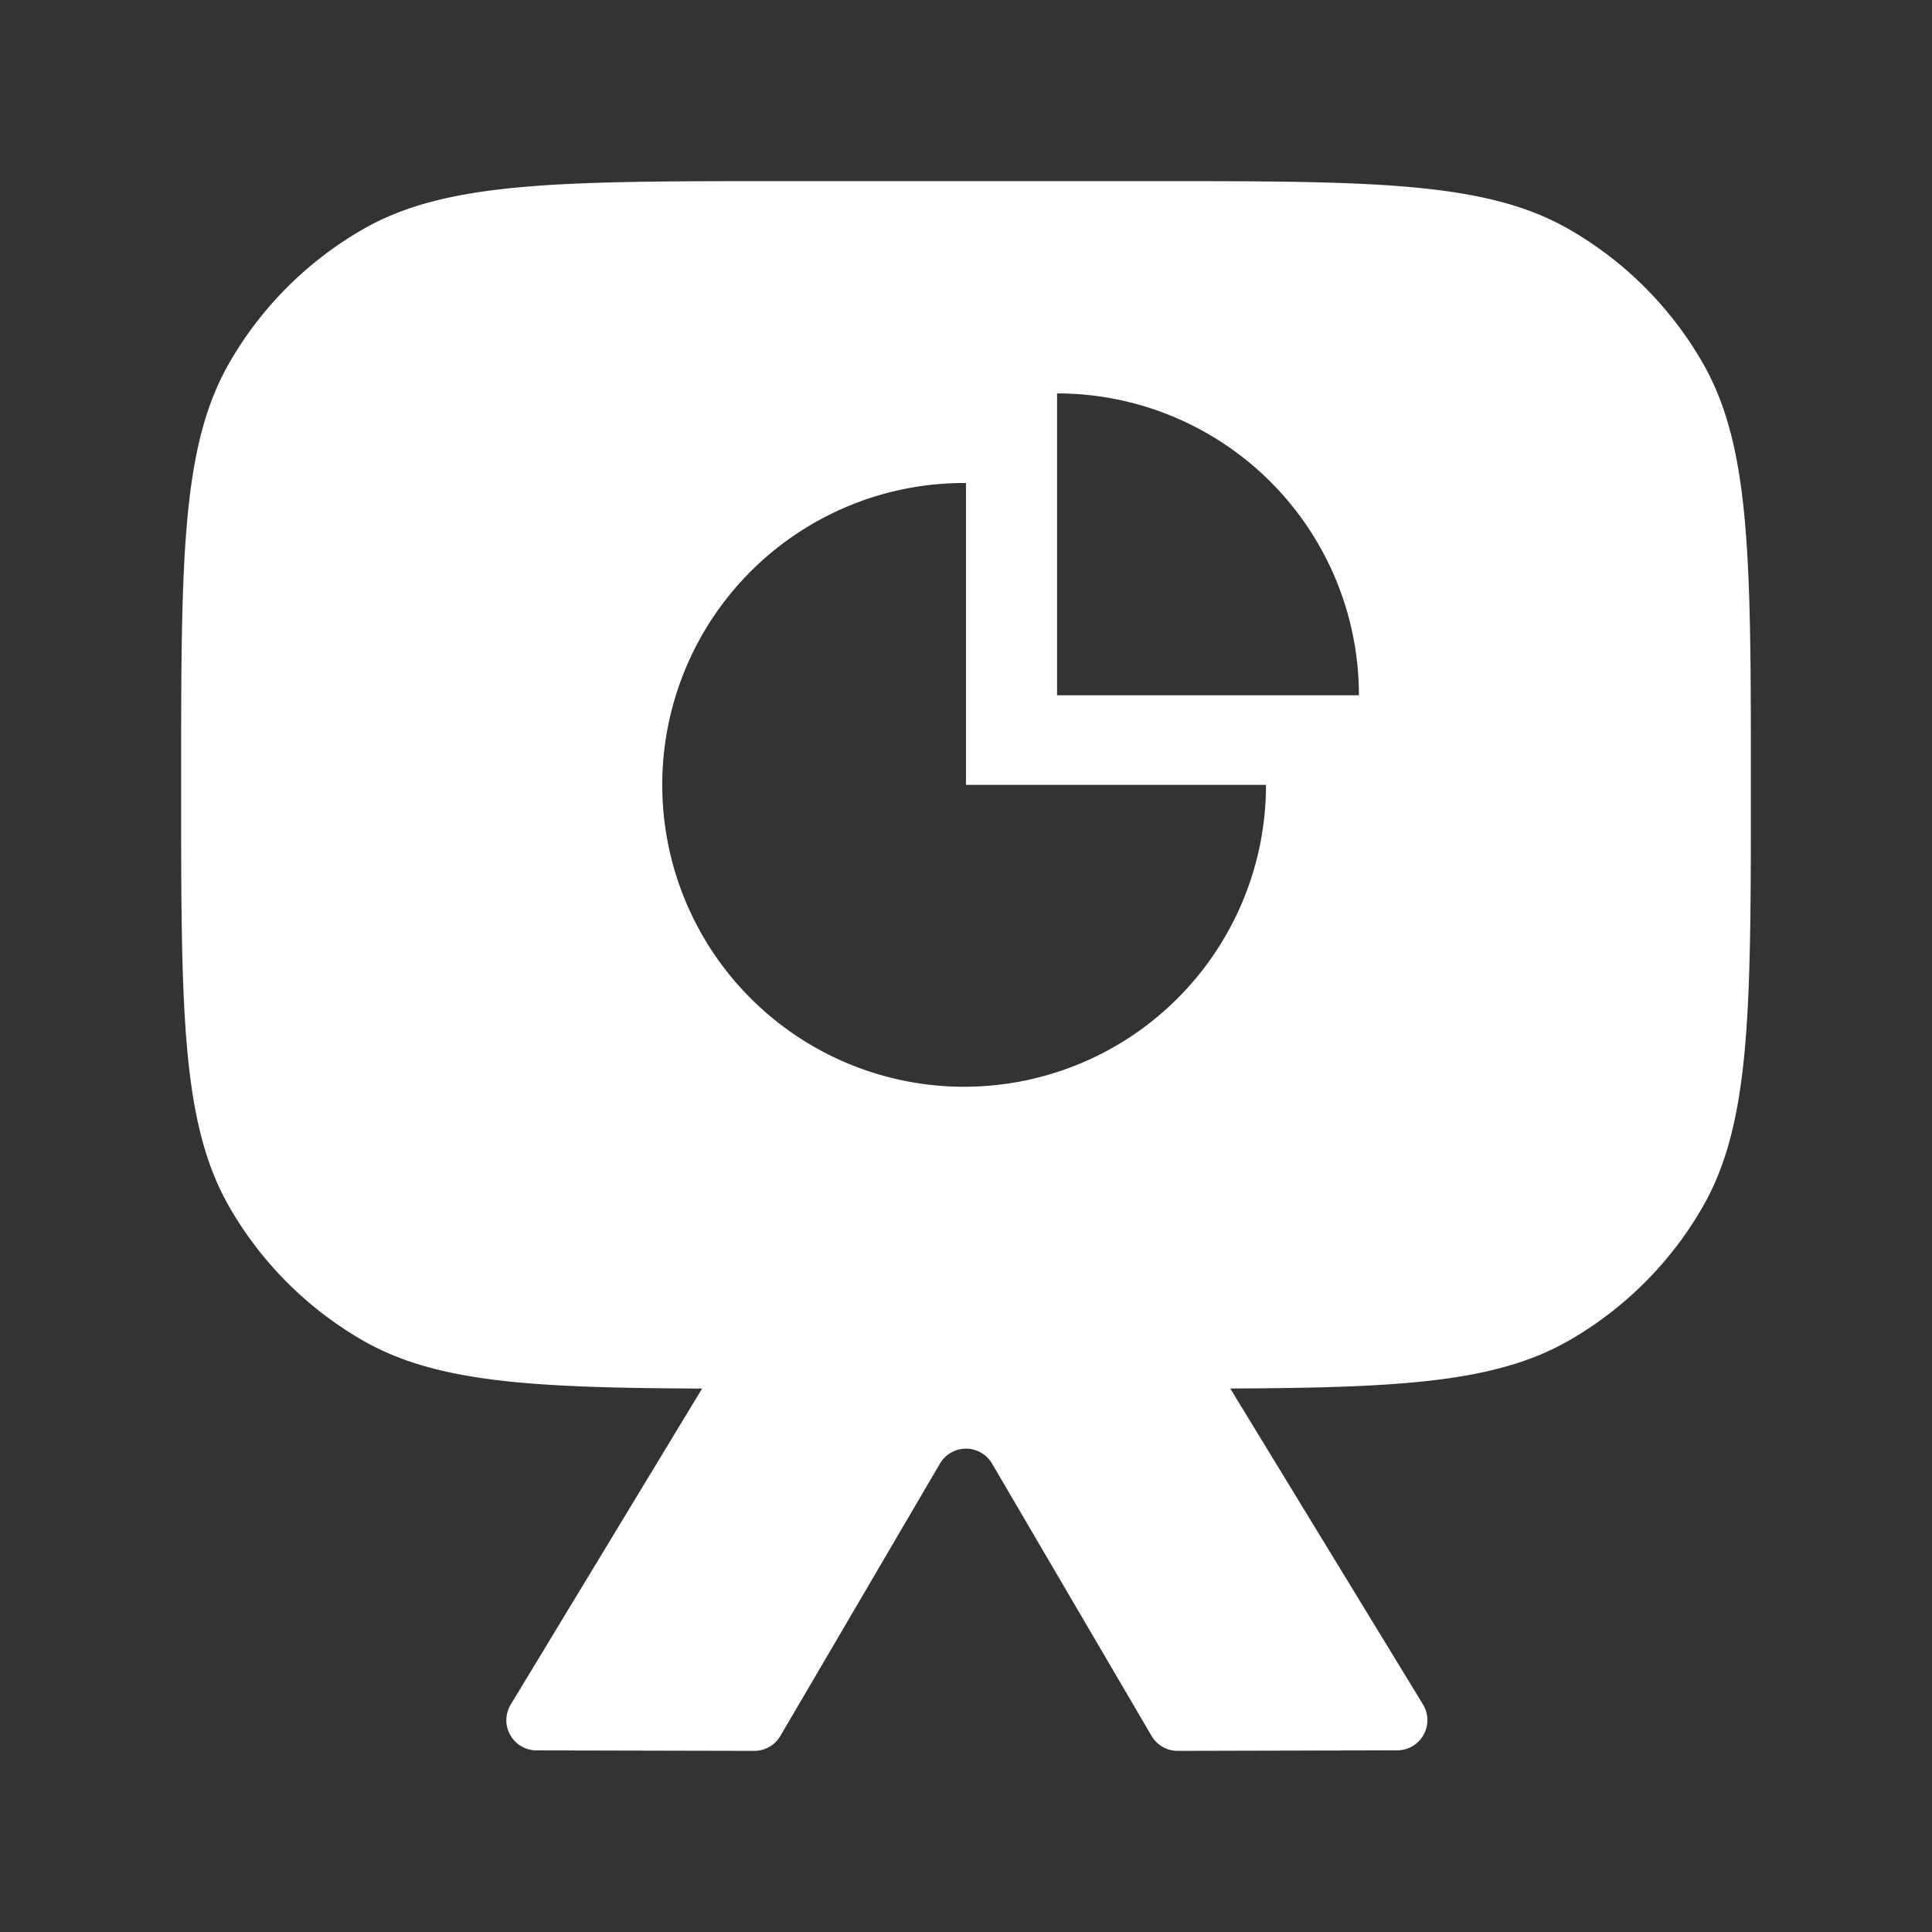 <svg width="32" height="32" fill="none" xmlns="http://www.w3.org/2000/svg"><rect width="100%" height="100%" fill="#333333" stroke="none"/><path fill-rule="evenodd" clip-rule="evenodd" d="M29 13c0 3.738 0 5.608-.804 7A6.002 6.002 0 0 1 26 22.196c-1.21.699-2.78.79-5.623.802l3.192 5.233a.5.5 0 0 1-.426.76L19.507 29a.5.5 0 0 1-.433-.247l-2.643-4.512a.5.5 0 0 0-.862 0l-2.644 4.512a.5.5 0 0 1-.432.247l-3.608-.008a.5.5 0 0 1-.426-.759l3.17-5.234c-2.847-.012-4.418-.103-5.629-.802A6 6 0 0 1 3.804 20C3 18.608 3 16.738 3 13s0-5.608.804-7A6 6 0 0 1 6 3.804C7.392 3 9.262 3 13 3h6c3.738 0 5.608 0 7 .804A6.001 6.001 0 0 1 28.196 6C29 7.392 29 9.262 29 13Zm-6.492-1.484a5 5 0 0 0-5-5v5h5ZM16 8h-.031a5 5 0 1 0 5 5H16V8Z" fill="#ffff"></path></svg>